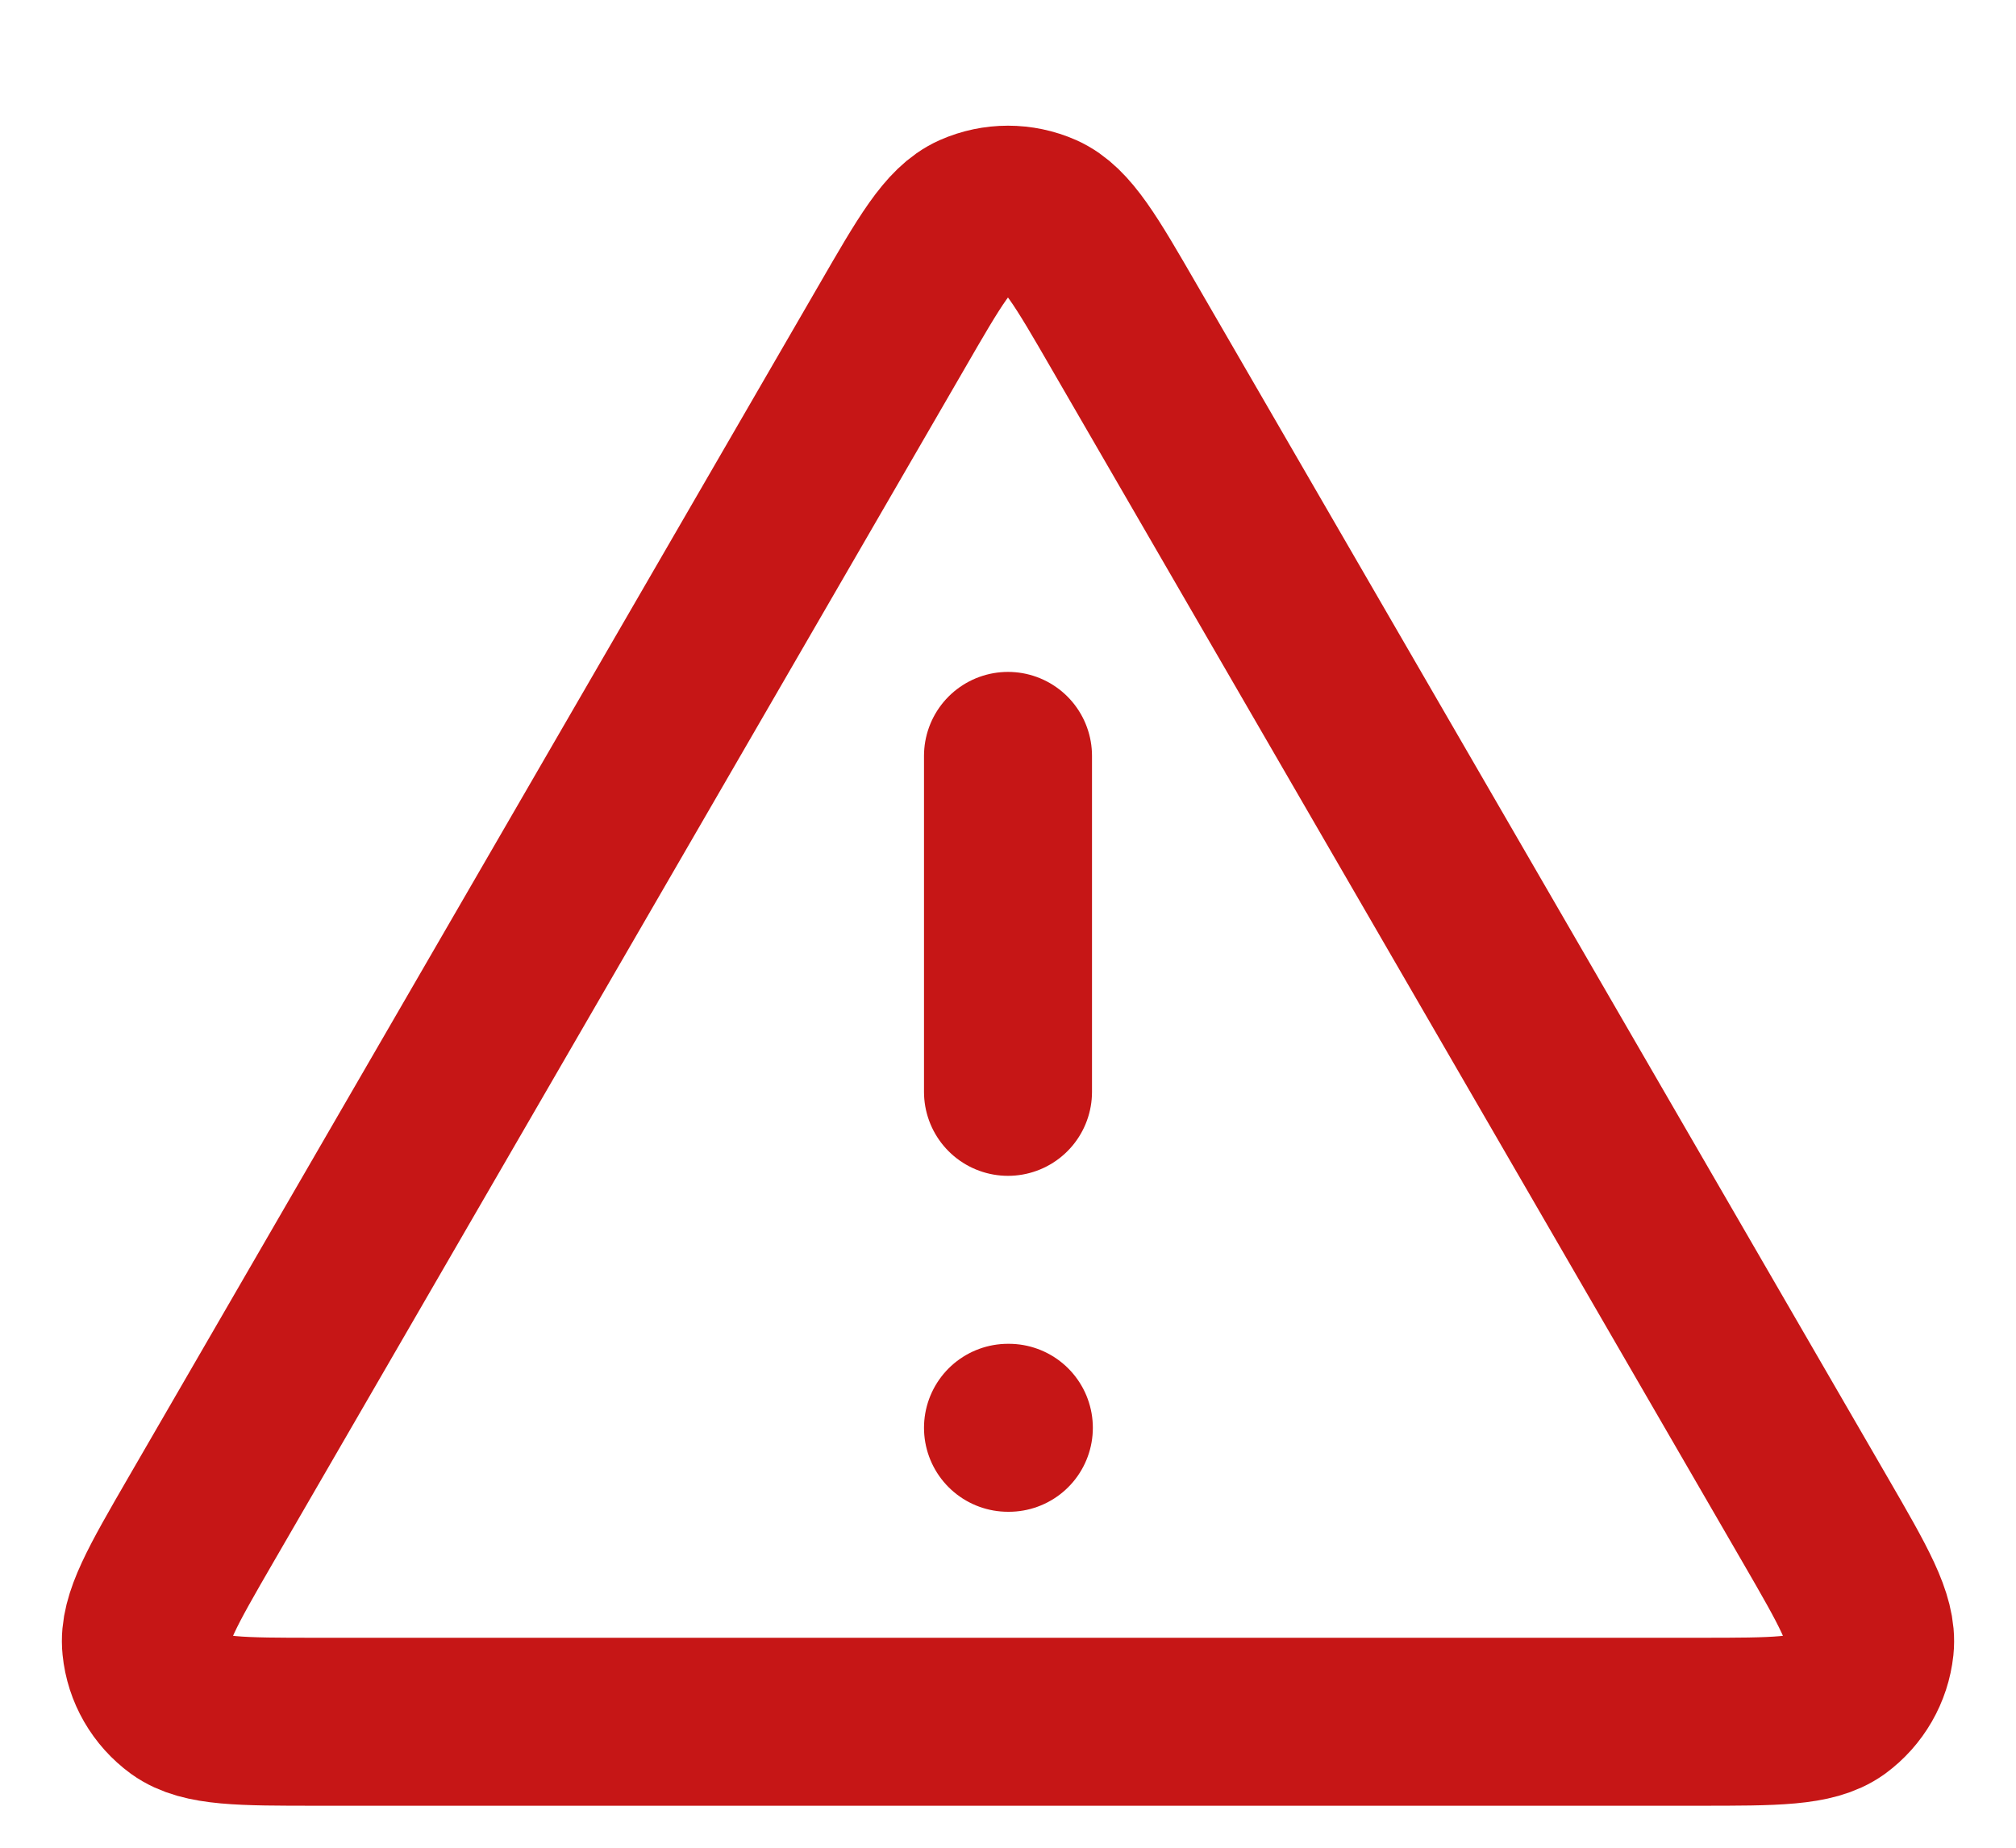 <svg width="12" height="11" viewBox="0 0 12 11" fill="none" xmlns="http://www.w3.org/2000/svg">
<path d="M6 4.5V6.5M6 8.5H6.005M5.308 1.946L1.195 9.049C0.967 9.443 0.853 9.64 0.87 9.802C0.884 9.943 0.958 10.071 1.073 10.155C1.205 10.25 1.432 10.25 1.887 10.25H10.112C10.568 10.25 10.795 10.25 10.927 10.155C11.041 10.071 11.115 9.943 11.13 9.802C11.147 9.64 11.033 9.443 10.805 9.049L6.692 1.946C6.465 1.553 6.351 1.357 6.203 1.291C6.074 1.234 5.926 1.234 5.797 1.291C5.648 1.357 5.535 1.553 5.308 1.946Z" stroke="#C61616" stroke-linecap="round" stroke-linejoin="round"/>
</svg>